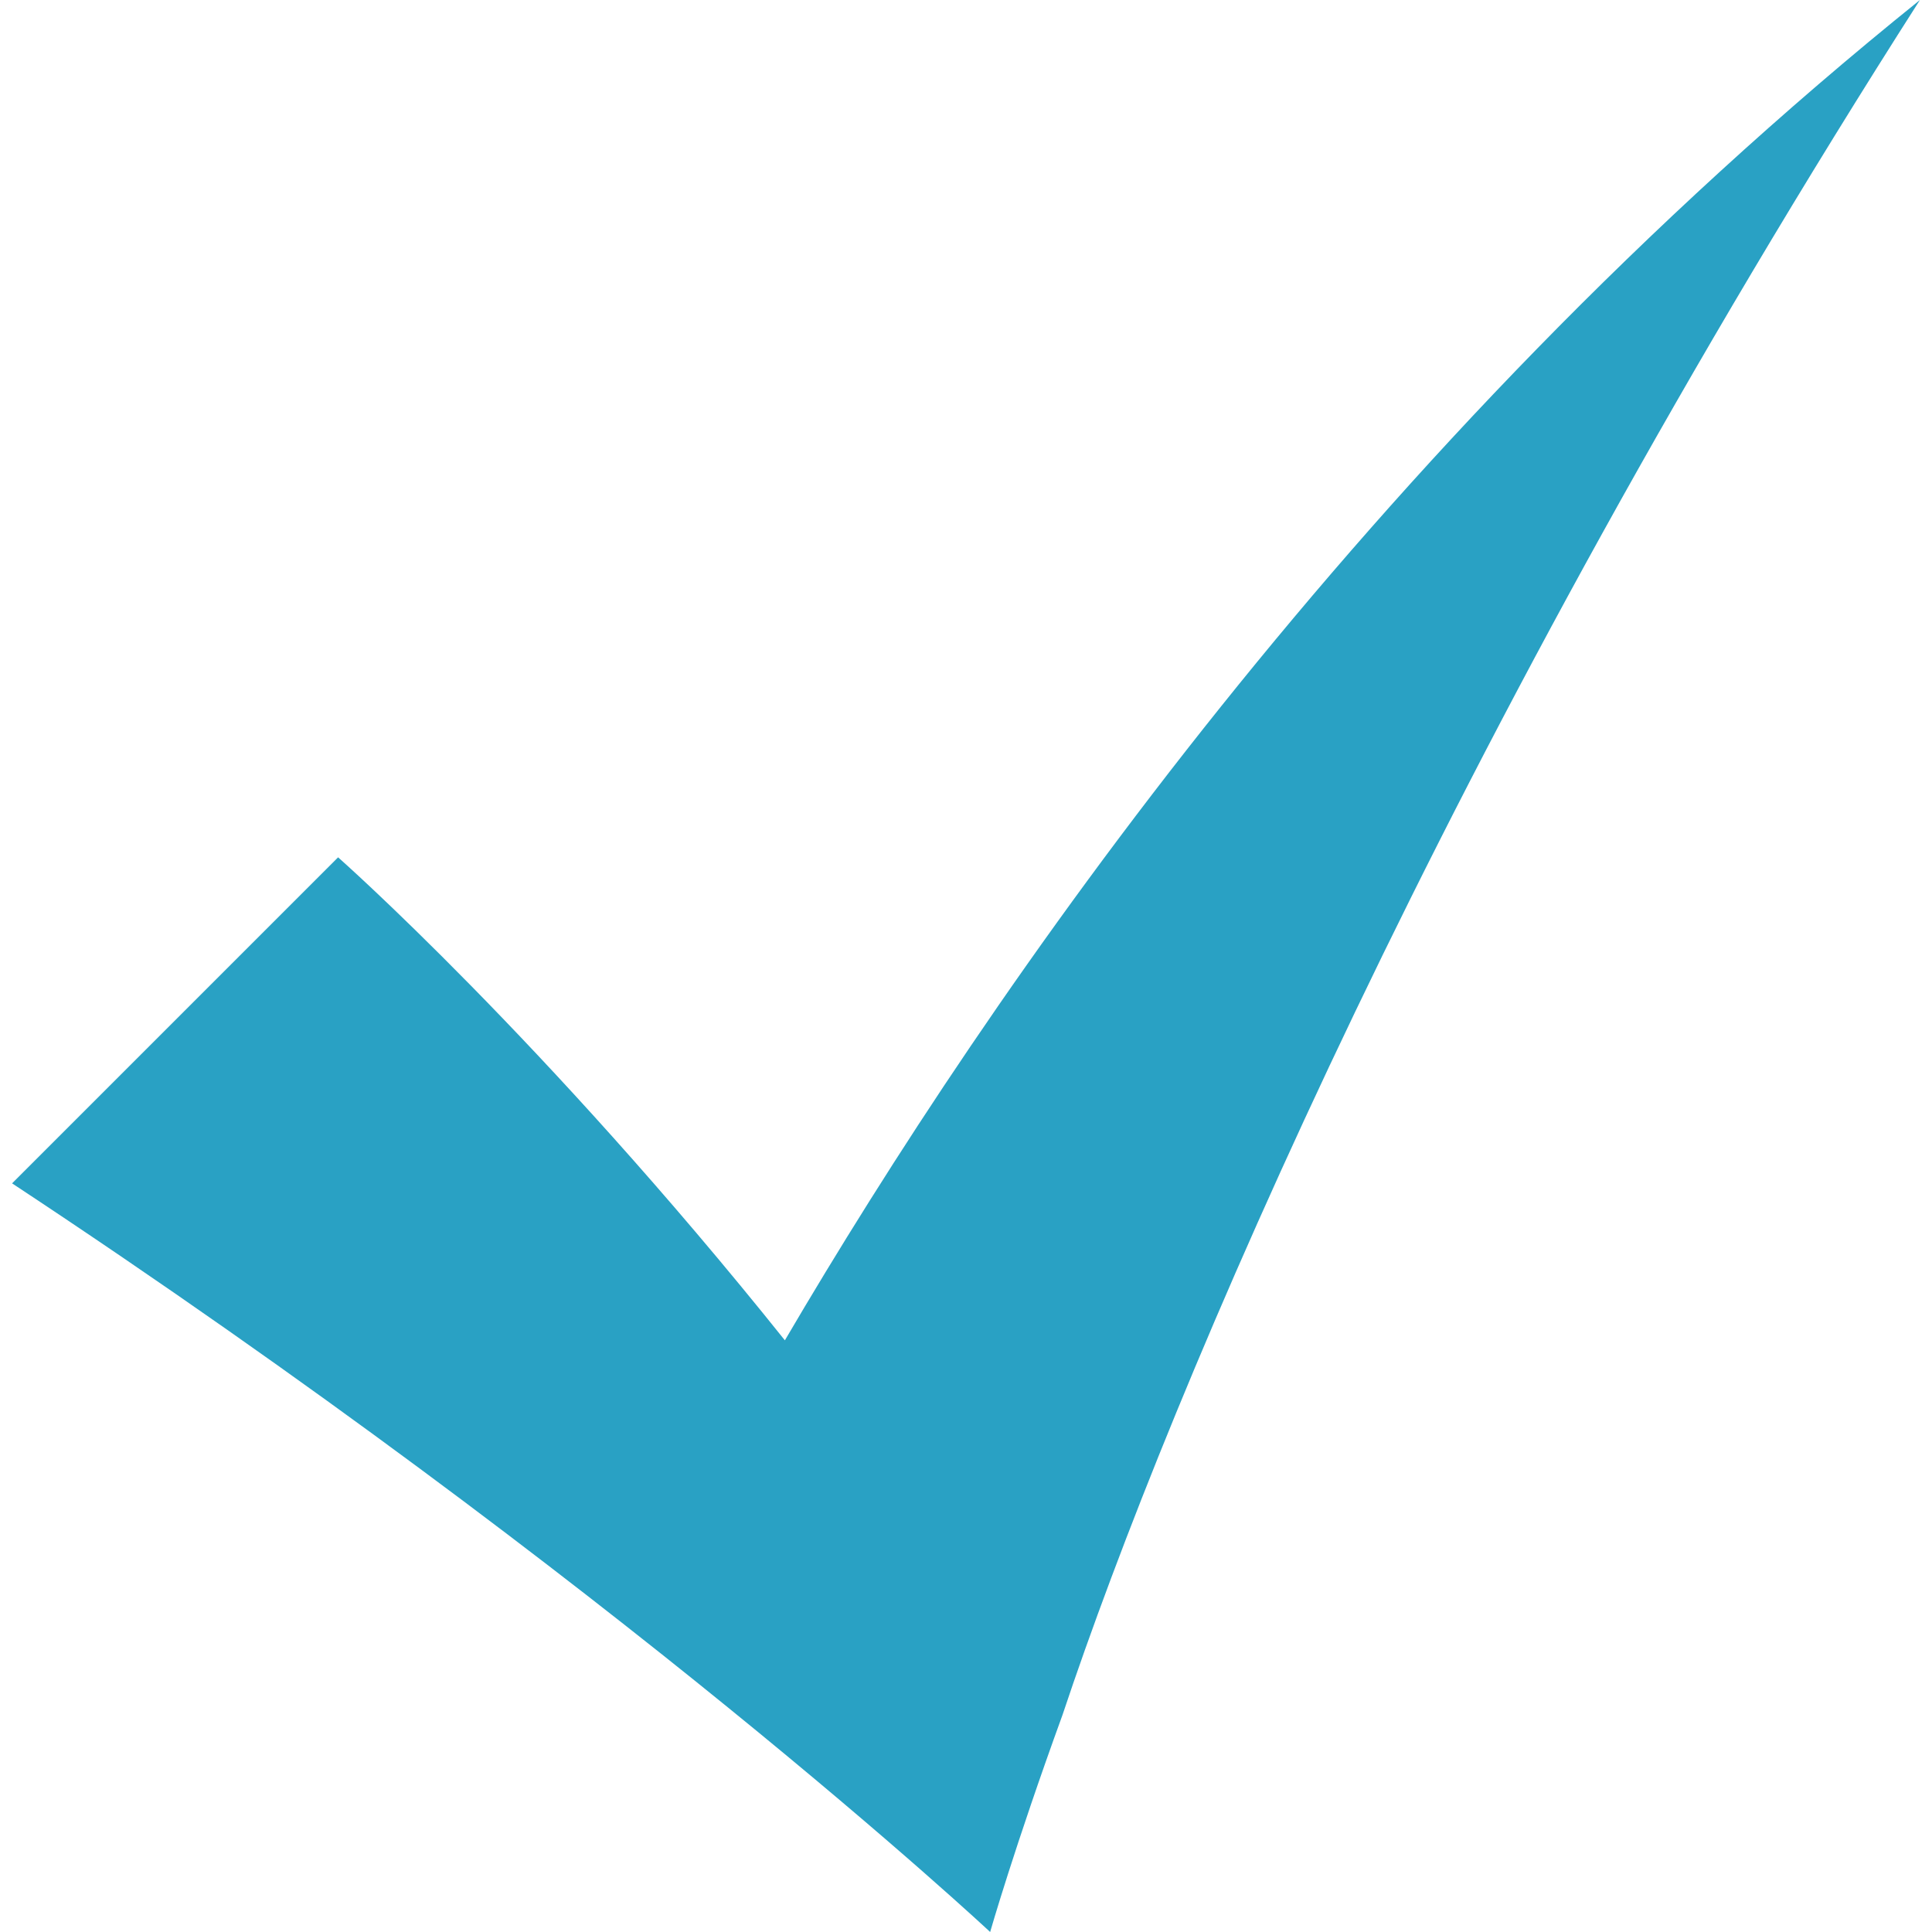 <?xml version="1.0" encoding="utf-8"?>
<!-- Generator: Adobe Illustrator 15.1.0, SVG Export Plug-In  -->
<!DOCTYPE svg PUBLIC "-//W3C//DTD SVG 1.1//EN" "http://www.w3.org/Graphics/SVG/1.1/DTD/svg11.dtd">
<svg version="1.1"
	 xmlns="http://www.w3.org/2000/svg" xmlns:xlink="http://www.w3.org/1999/xlink" xmlns:a="http://ns.adobe.com/AdobeSVGViewerExtensions/3.0/"
	 x="0px" y="0px" width="16px" height="16px" viewBox="-0.1 0 16 16" style="overflow:visible;enable-background:new -0.1 0 16 16;"
	 xml:space="preserve" preserveAspectRatio="xMinYMid meet">
<defs>
</defs>
<path style="fill:#29a1c4;" d="M6.4,11.1c-2-2.5-3.7-4-3.7-4S0.3,9.5,0,9.8C5,13.1,8.1,16,8.1,16s0.2-0.7,0.6-1.8
	c0.9-2.7,3.2-8.1,7.1-14.2C11.2,3.7,8.1,8.2,6.4,11.1z"/>
</svg>
